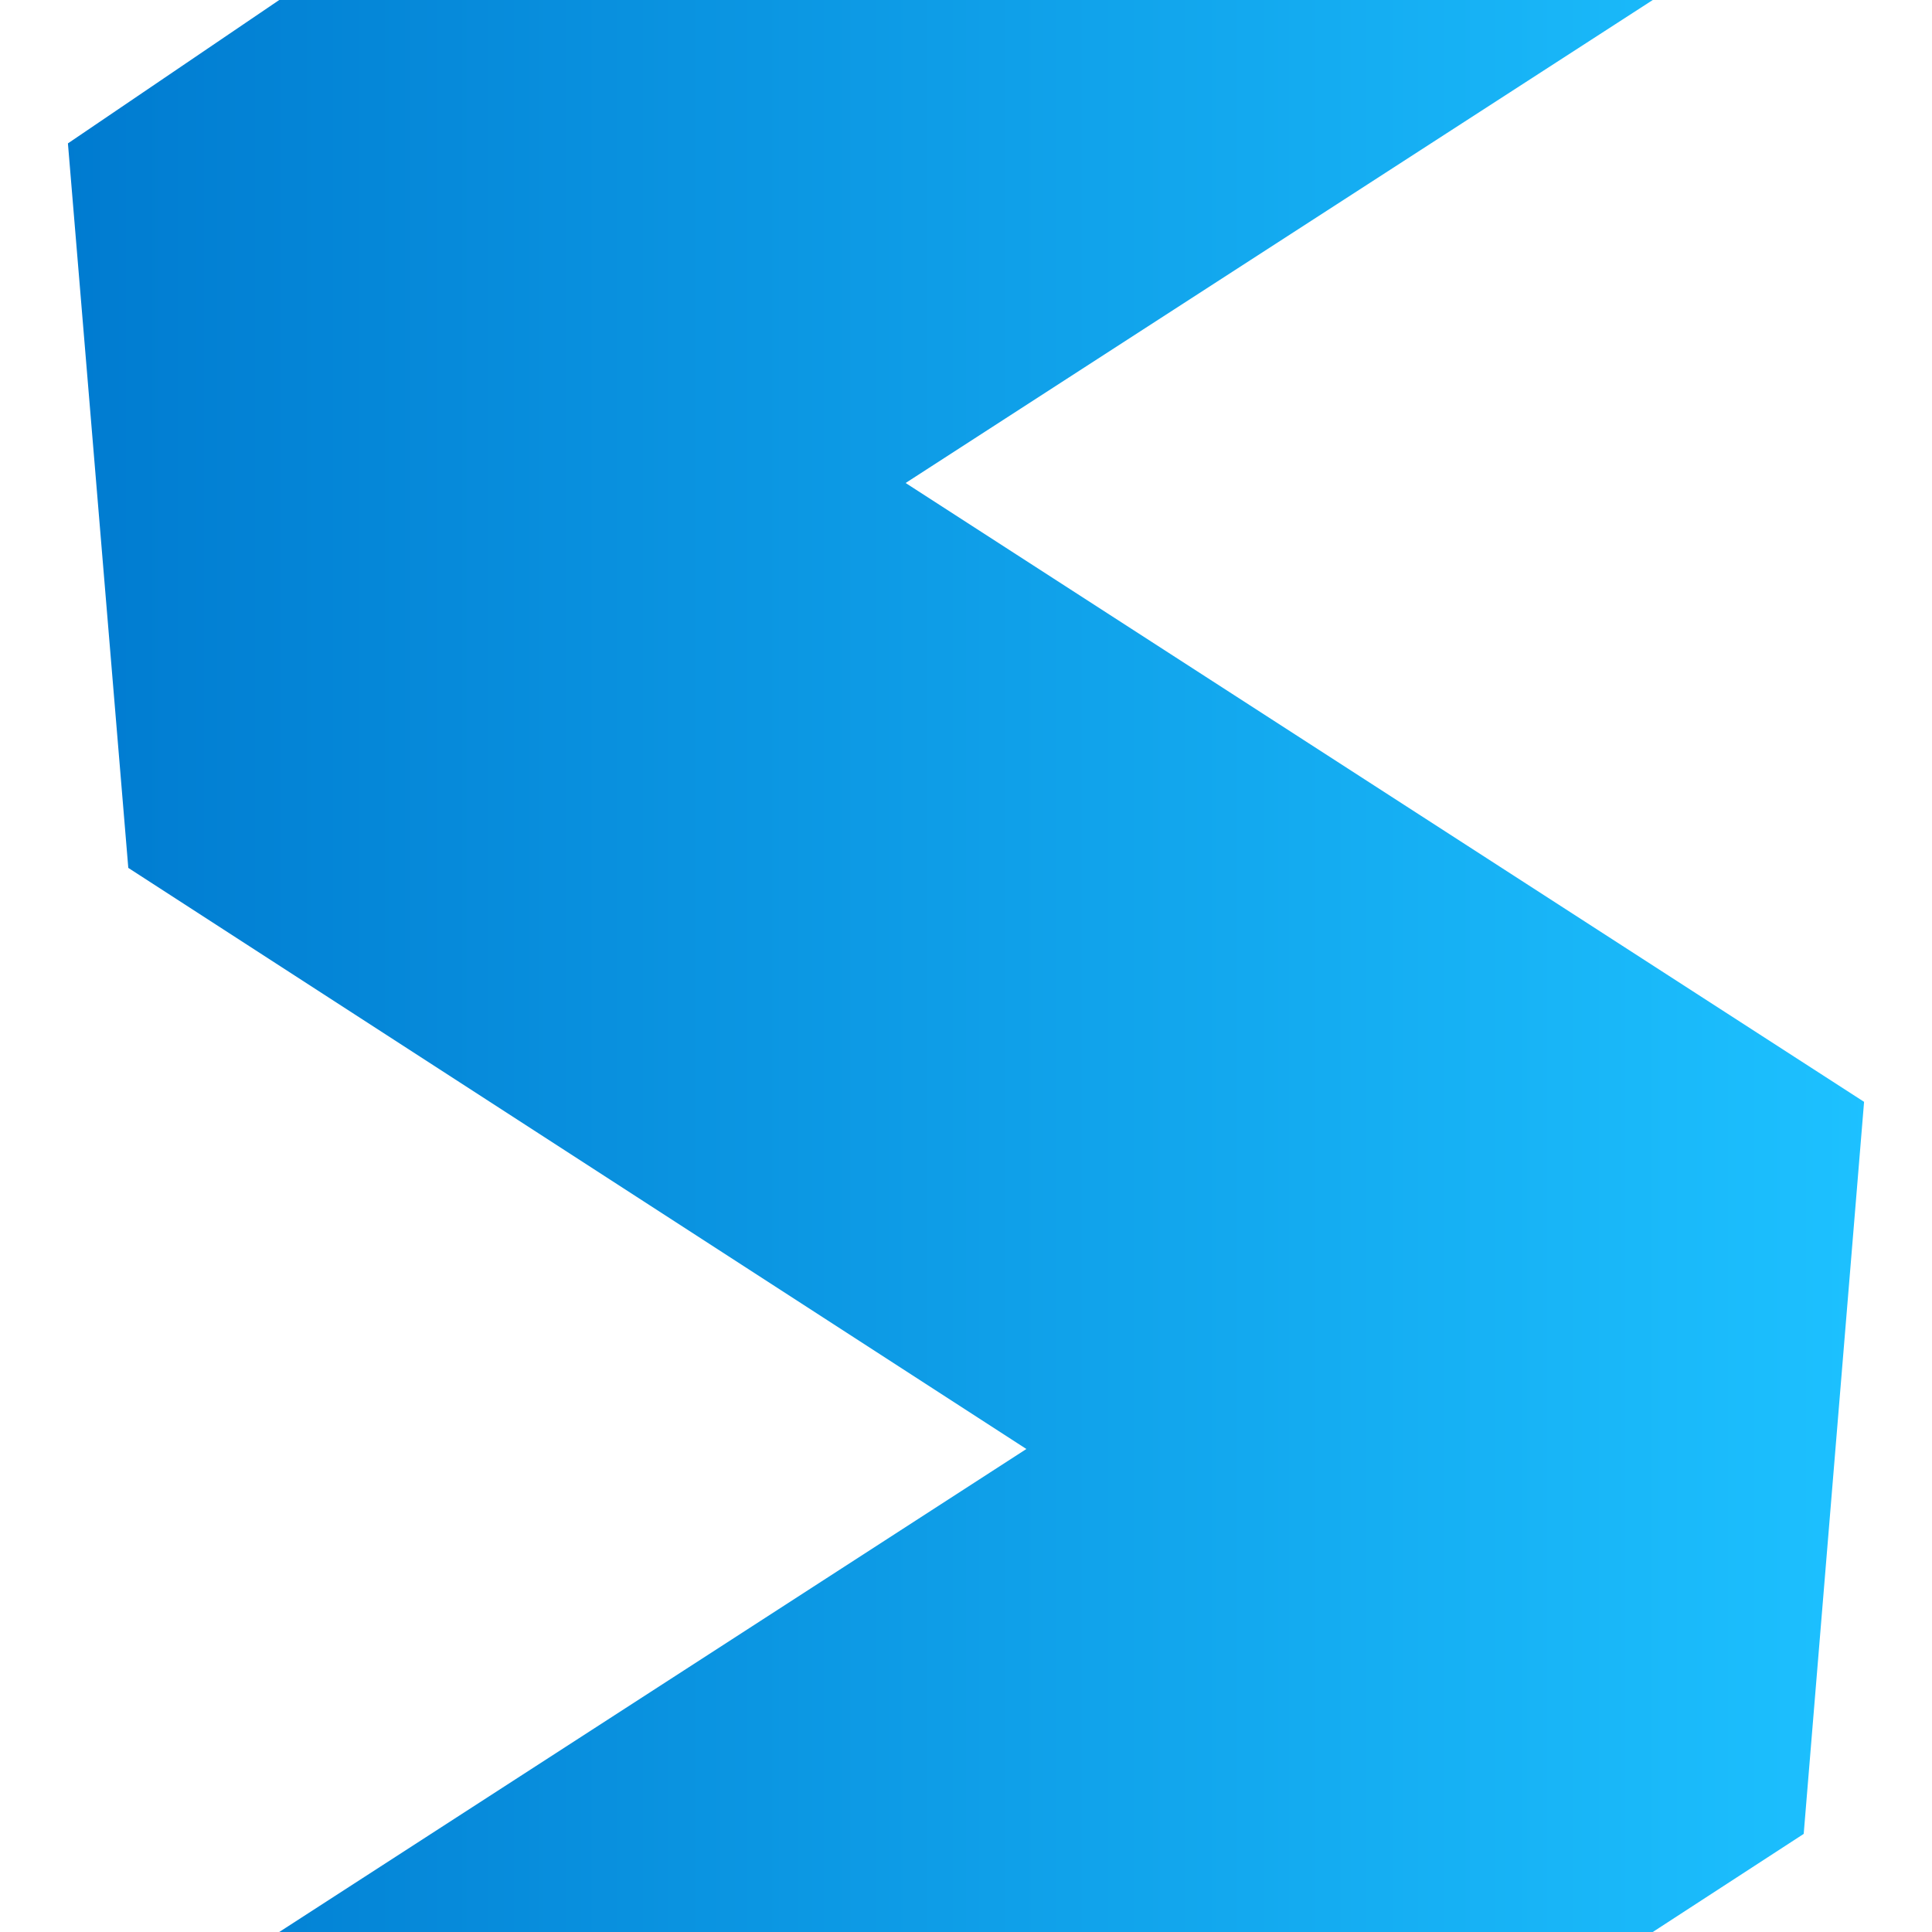 <svg width="256" height="256" xmlns="http://www.w3.org/2000/svg"><defs><linearGradient id="a"><stop stop-color="#007bd0" offset="0"/><stop stop-color="#1dc1ff" offset="1"/></linearGradient></defs><polygon points="37 0 9 19 17 115 136 192 37 256 219 256 239 243 247 146 120 64 219 0" fill="url(#a)"/></svg>
